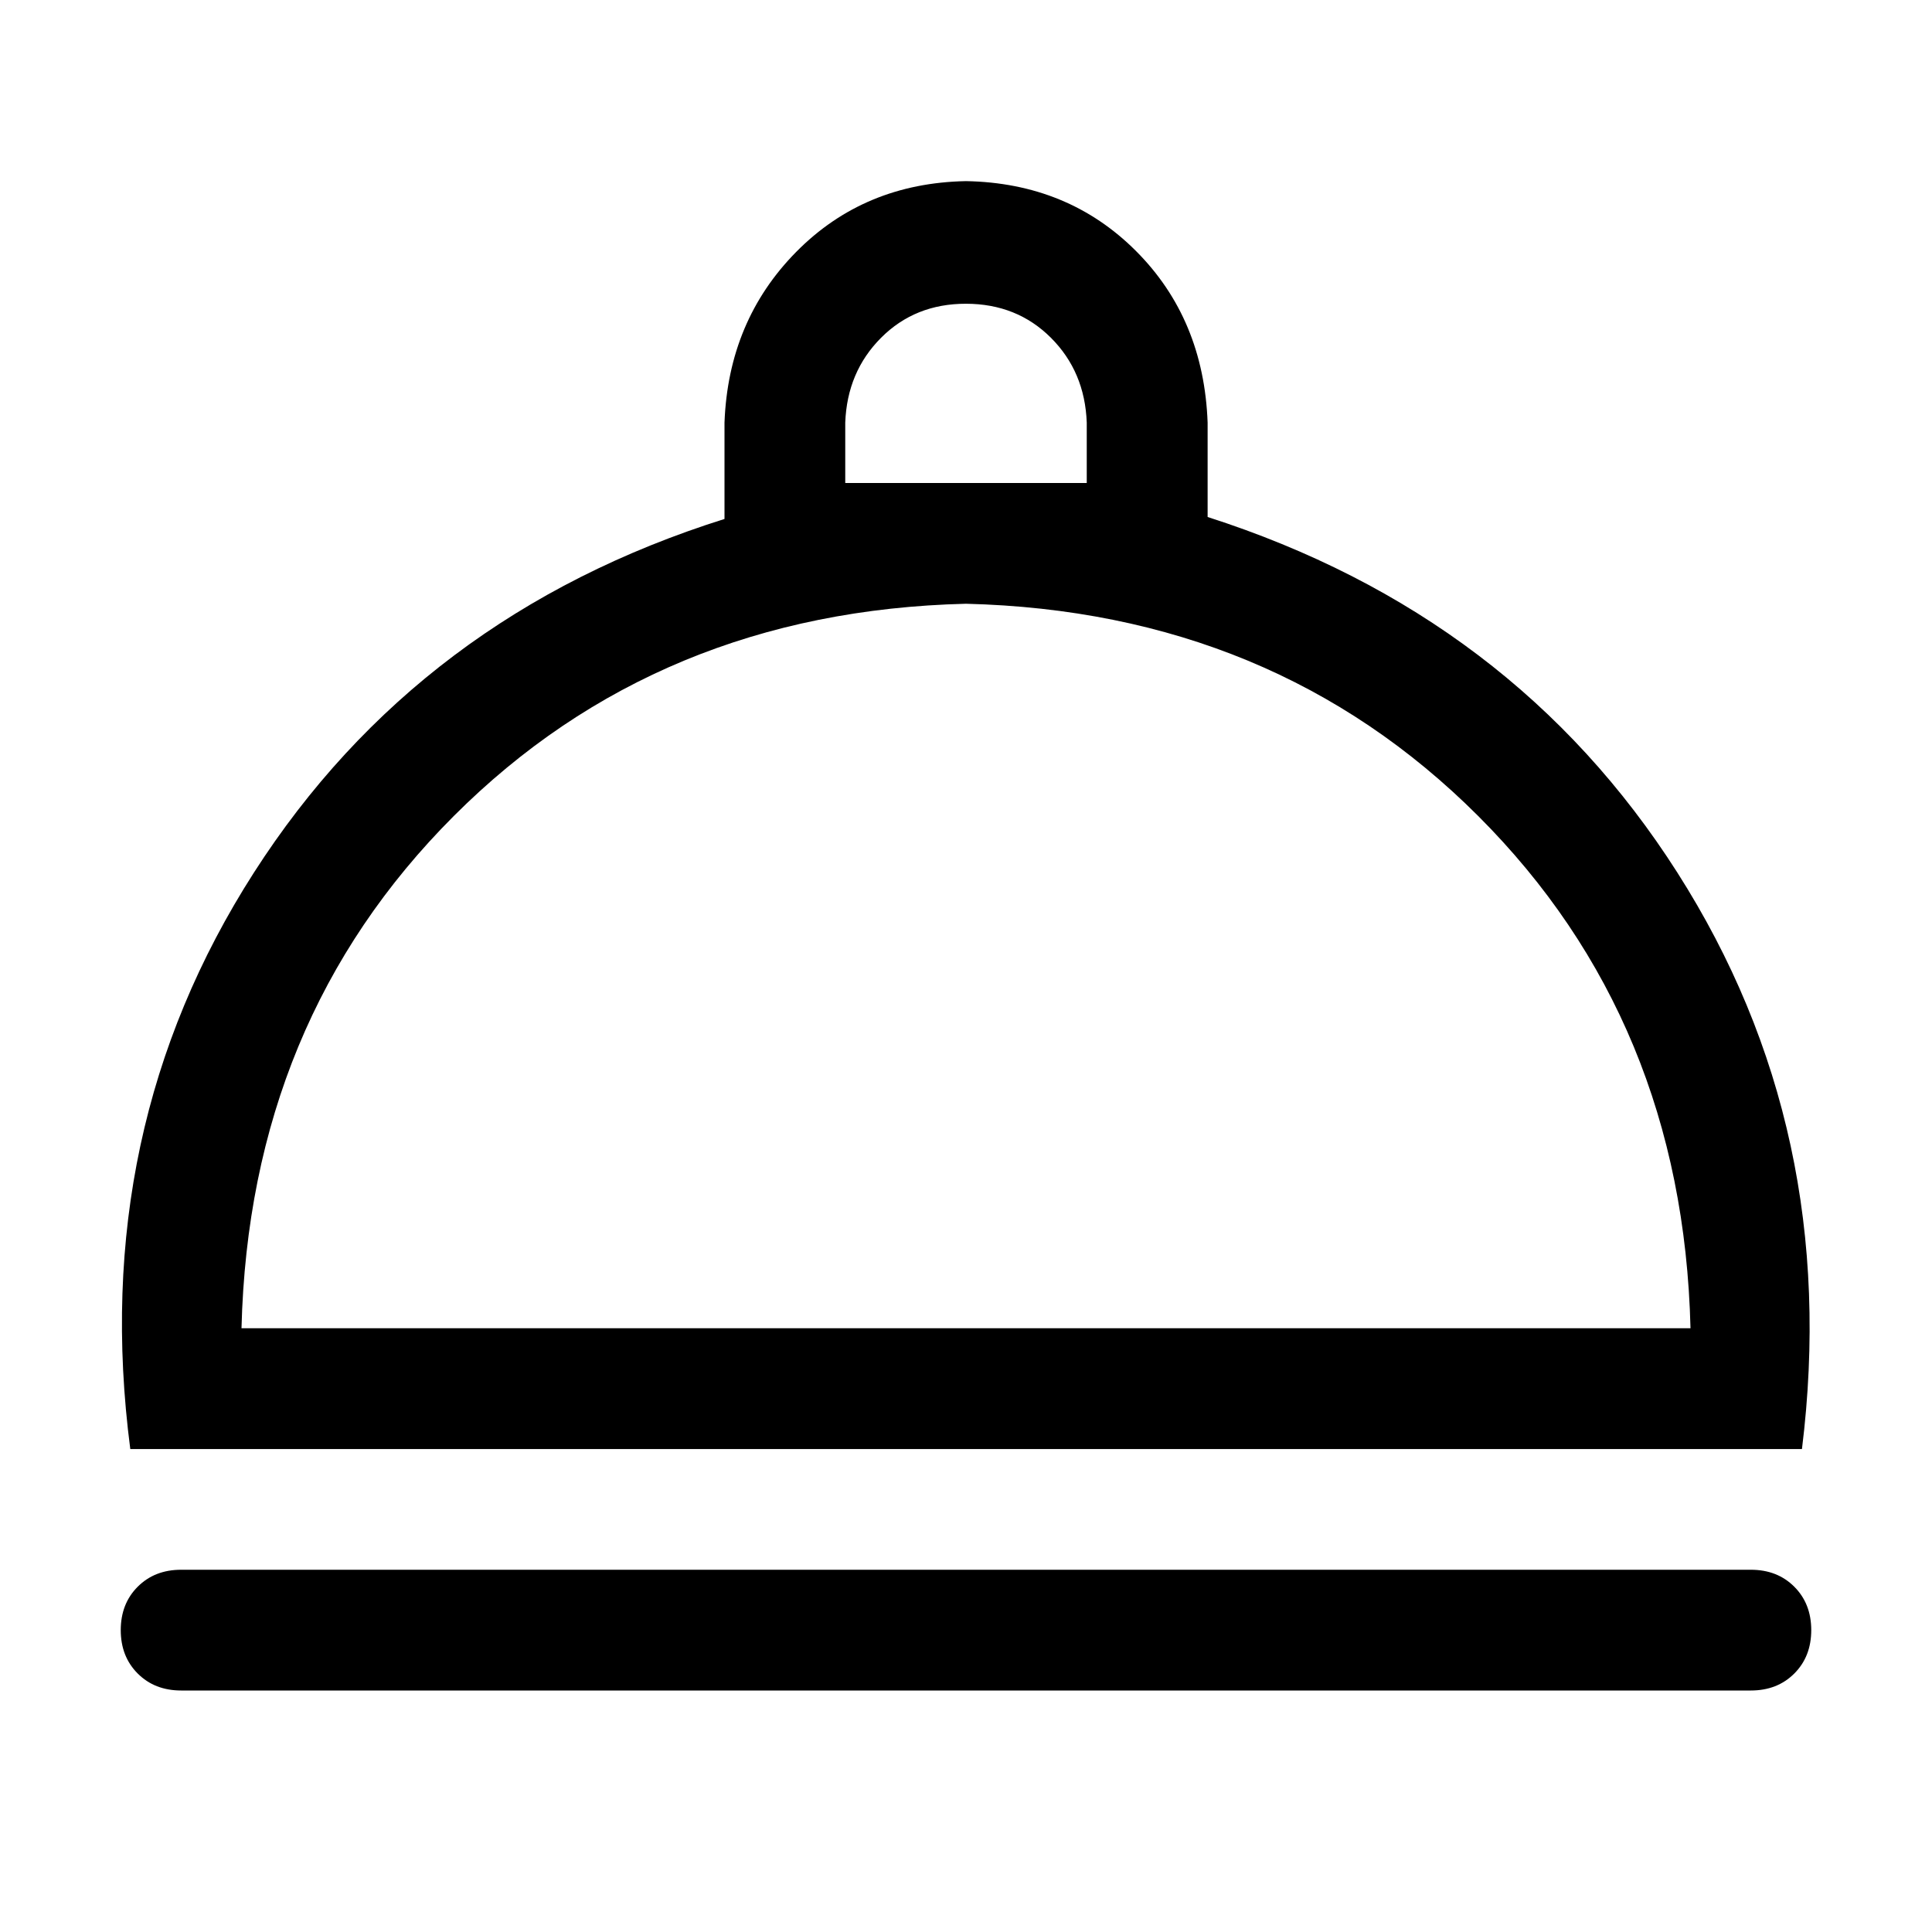 <!-- Generated by IcoMoon.io -->
<svg version="1.1" xmlns="http://www.w3.org/2000/svg" width="32" height="32" viewBox="0 0 32 32">
<title>dish-1</title>
<path d="M12 8.594v-1.594q0.063-1.688 1.188-2.828t2.813-1.172q1.688 0.031 2.813 1.156t1.188 2.844v1.563q5.063 1.625 7.781 5.891t2.063 9.547h-27.688q-0.688-5.281 2.047-9.547t7.797-5.859zM3 26h26q0.438 0 0.719 0.281t0.281 0.719-0.281 0.719-0.719 0.281h-26q-0.438 0-0.719-0.281t-0.281-0.719 0.281-0.719 0.719-0.281zM4 22h24q-0.125-5.094-3.516-8.484t-8.484-3.516q-5.094 0.125-8.484 3.516t-3.516 8.484zM18 8v-1q-0.031-0.844-0.594-1.406t-1.406-0.563-1.406 0.563-0.594 1.406v1h4z"></path>
</svg>
